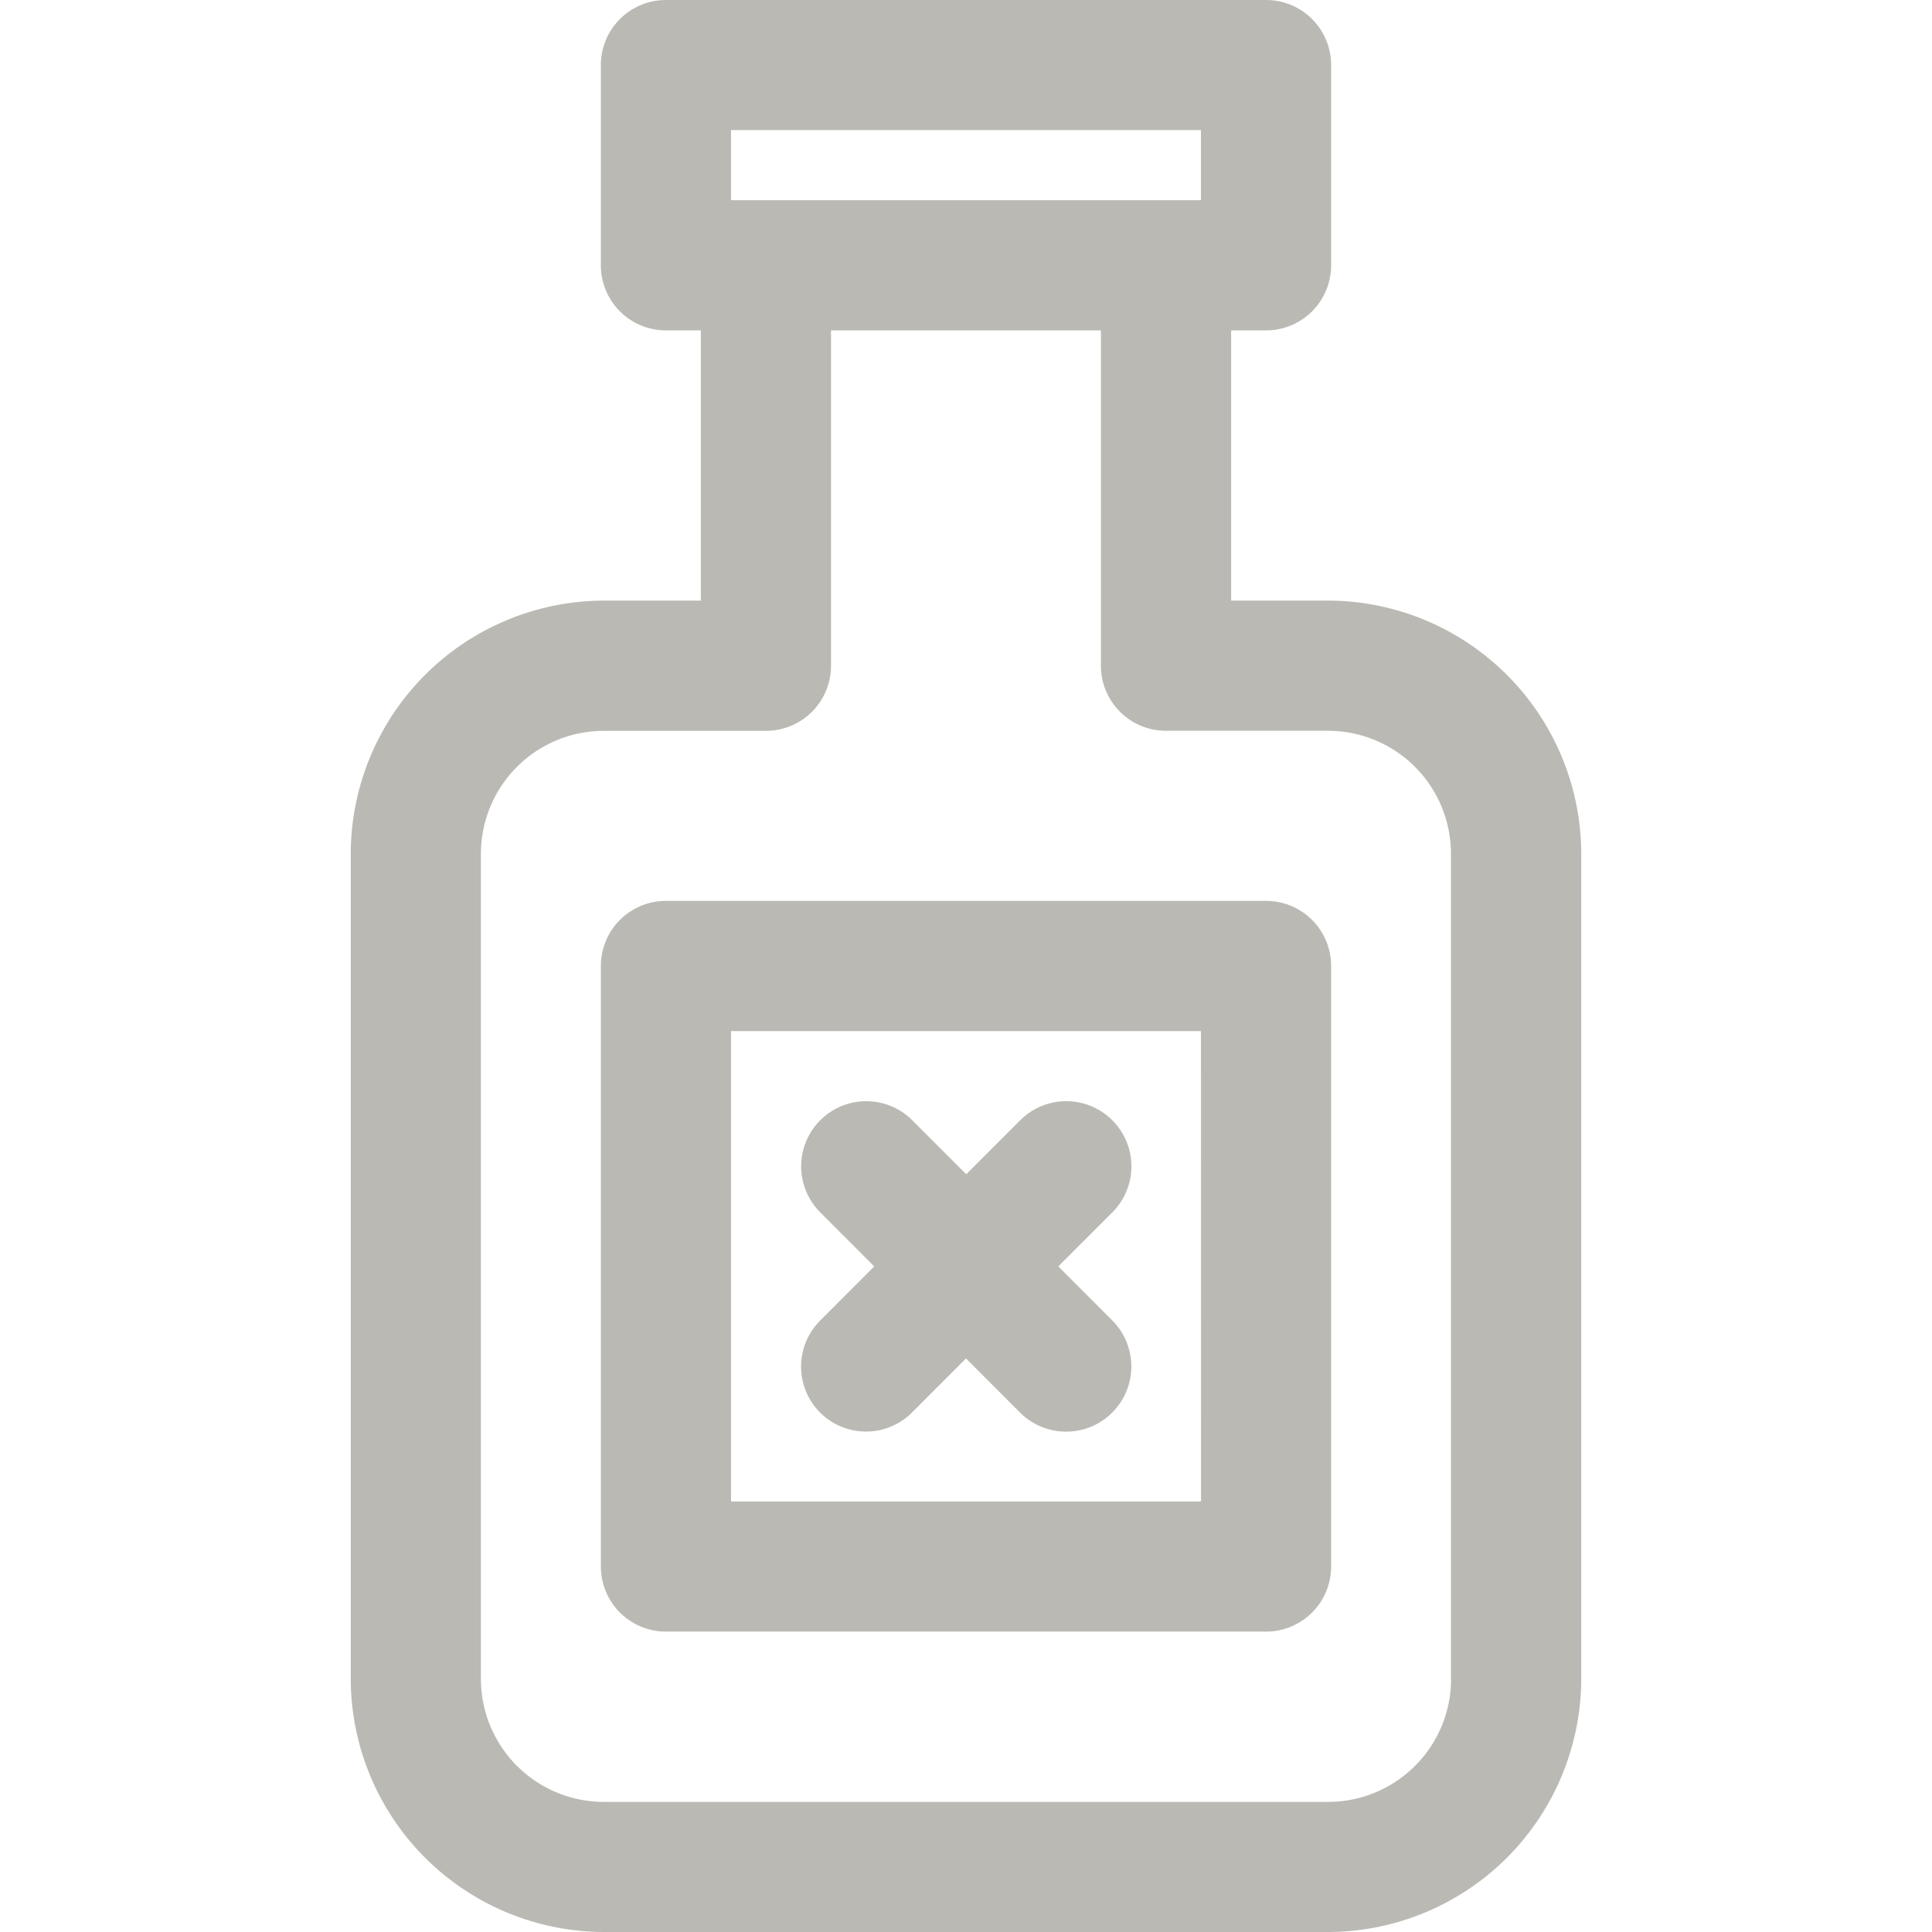 <svg id="Capa_1" data-name="Capa 1" xmlns="http://www.w3.org/2000/svg" viewBox="0 0 297 297"><defs><style>.cls-1{fill:#bbb9b3;}</style></defs><path class="cls-1" d="M204.18,92.33H189.26V50.79h5.37a10,10,0,0,0,10-10V10a10,10,0,0,0-10-10H102.37a10,10,0,0,0-10,10V40.79a10,10,0,0,0,10,10h5.37V92.33H92.82a39,39,0,0,0-38.9,38.92V258.08A39,39,0,0,0,92.82,297H204.18a39,39,0,0,0,38.9-38.92V131.25A39,39,0,0,0,204.18,92.33ZM112.38,20h72.24V30.78H112.38ZM223.07,258.08A18.91,18.91,0,0,1,204.18,277H92.82a18.91,18.91,0,0,1-18.89-18.9V131.25a18.91,18.91,0,0,1,18.89-18.9h24.93a10,10,0,0,0,10-10V50.79h41.49v51.55a10,10,0,0,0,10,10h24.93a18.91,18.91,0,0,1,18.88,18.9V258.08Z"/><path class="cls-1" d="M194.63,138.49H102.37a10,10,0,0,0-10,10v92.33a10,10,0,0,0,10,10h92.26a10,10,0,0,0,10-10V148.5A10,10,0,0,0,194.63,138.49Zm-10,92.33H112.38V158.51h72.24Z"/><path class="cls-1" d="M126.05,217.13a10,10,0,0,0,14.16,0l8.29-8.3,8.29,8.3A10,10,0,0,0,171,203l-8.31-8.32,8.31-8.31a10,10,0,0,0-14.17-14.15l-8.29,8.3-8.29-8.3a10,10,0,1,0-14.16,14.15l8.3,8.31-8.3,8.32A10,10,0,0,0,126.05,217.13Z"/></svg>